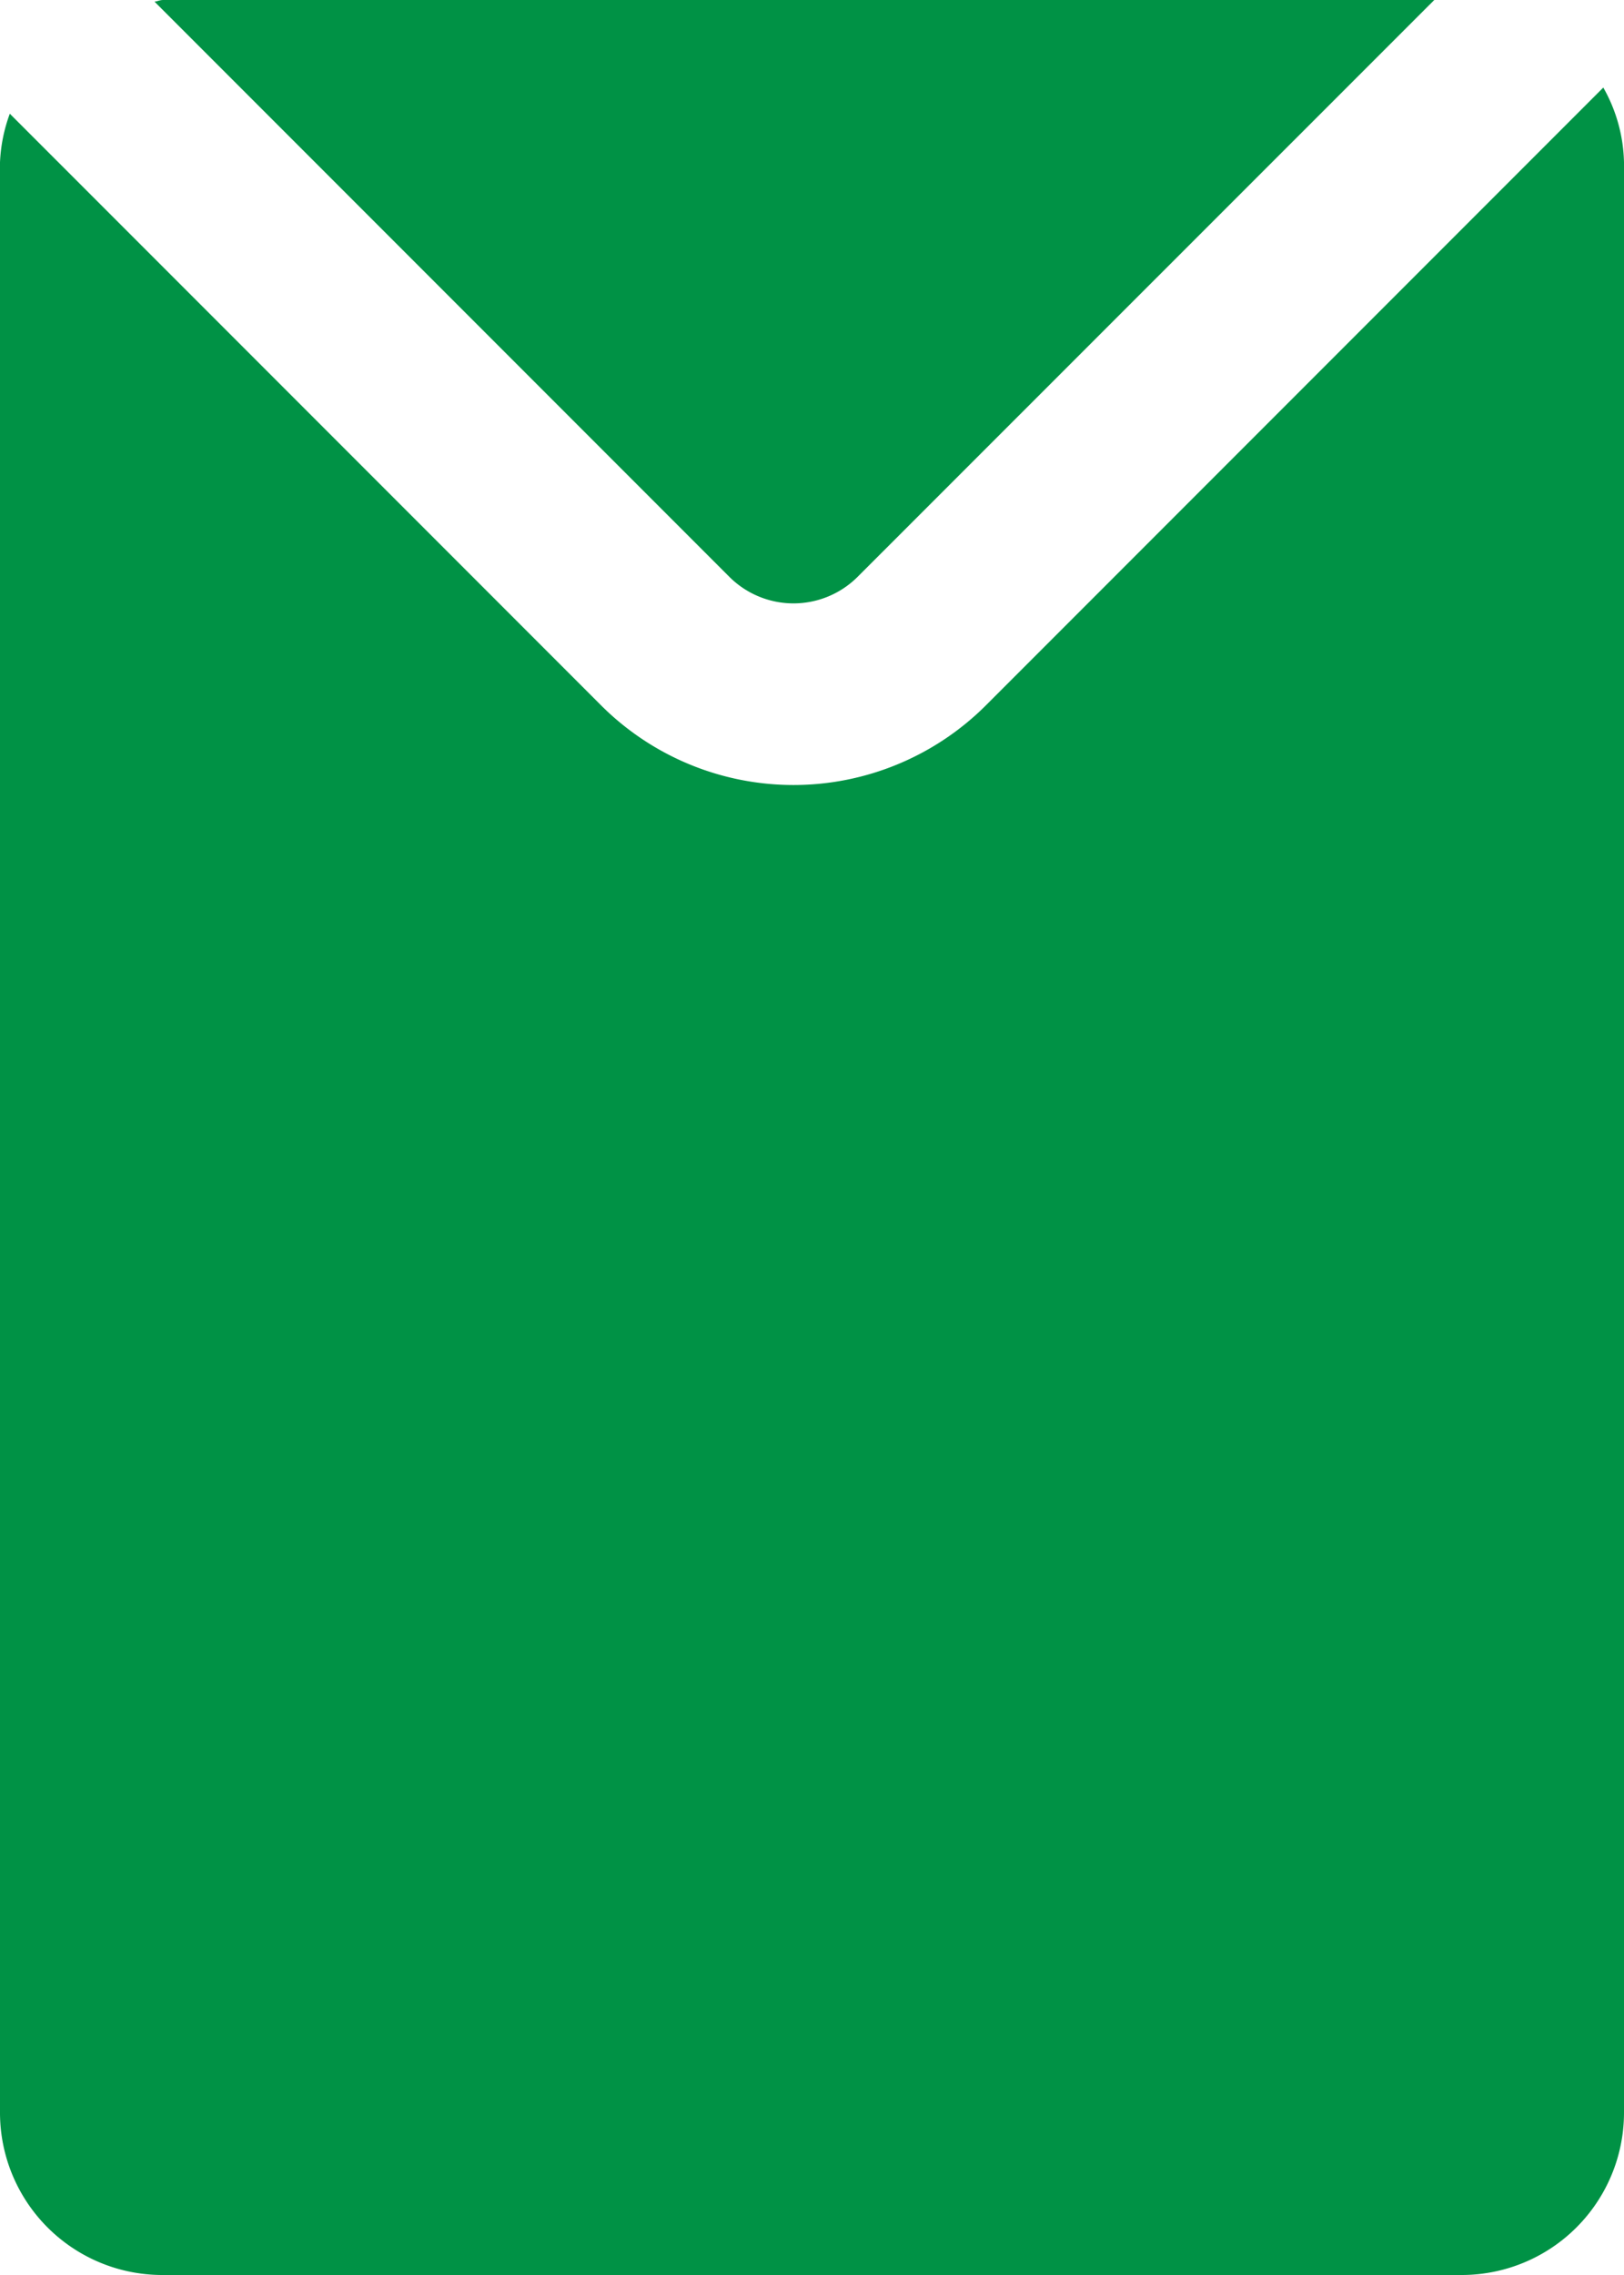 <svg id="Layer_1" data-name="Layer 1" xmlns="http://www.w3.org/2000/svg" viewBox="0 0 8.945 12.522"><defs><style>.cls-1{fill:#009245;}</style></defs><title>packet_icon</title><path class="cls-1" d="M5.431,3.882a1.5,1.5,0,0,1-2.121,0L0.054,0.626A0.876,0.876,0,0,0,0,.894V11.628a0.894,0.894,0,0,0,.895.895H8.05a0.894,0.894,0,0,0,.895-0.895V0.894A0.871,0.871,0,0,0,8.831.482Z"/><path class="cls-1" d="M4.017,3.175a0.5,0.5,0,0,0,.707,0L7.9,0h-7C0.879,0,.866.008,0.851,0.009Z"/></svg>